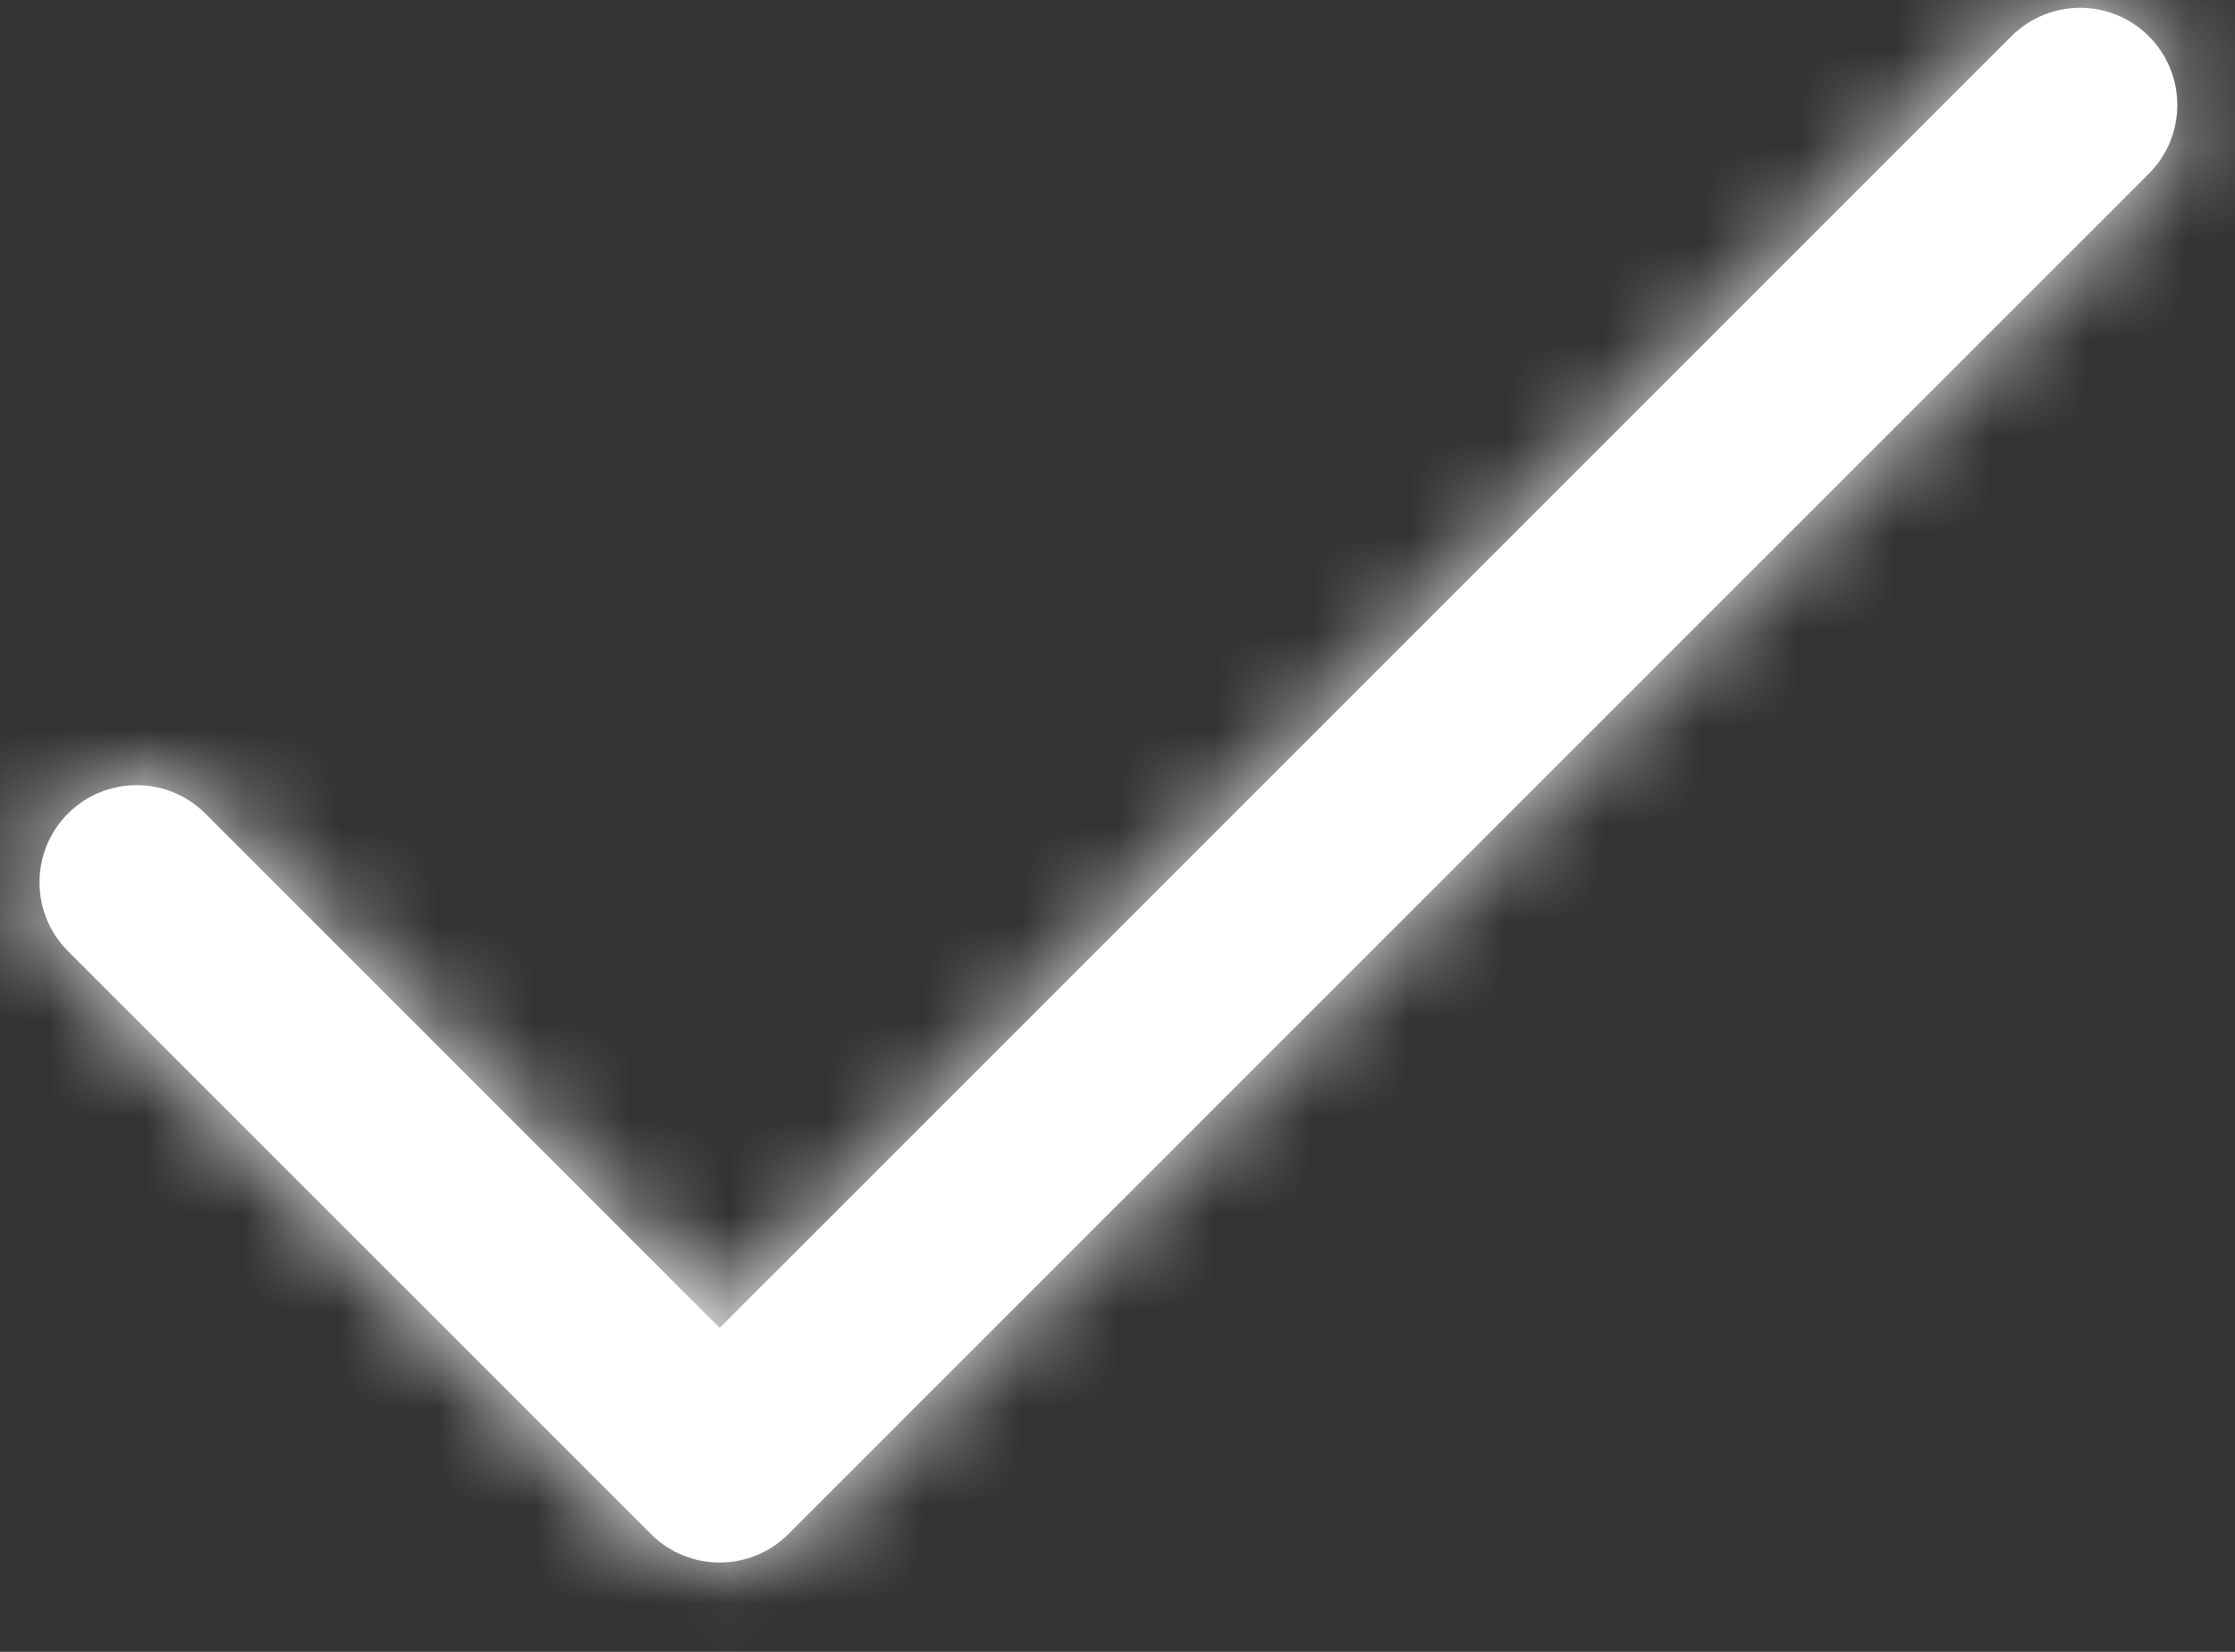 <svg width="23" height="17" viewBox="0 0 23 17" fill="none" xmlns="http://www.w3.org/2000/svg">
<rect x="0" y="0" width="23" height="17" fill="#333333" stroke="none"/>
<mask id="path-1-inside-1" fill="white">
<path d="M7.406 13.666L20.699 0.373C21.09 -0.017 21.723 -0.017 22.113 0.373C22.504 0.764 22.504 1.397 22.113 1.788L8.113 15.788C7.723 16.178 7.09 16.178 6.699 15.788L0.699 9.788C0.309 9.397 0.309 8.764 0.699 8.373C1.09 7.983 1.723 7.983 2.113 8.373L7.406 13.666Z"/>
</mask>
<path d="M7.406 13.666L20.699 0.373C21.09 -0.017 21.723 -0.017 22.113 0.373C22.504 0.764 22.504 1.397 22.113 1.788L8.113 15.788C7.723 16.178 7.09 16.178 6.699 15.788L0.699 9.788C0.309 9.397 0.309 8.764 0.699 8.373C1.09 7.983 1.723 7.983 2.113 8.373L7.406 13.666Z" fill="white"/>
<path d="M7.406 13.666L5.285 15.788L7.406 17.909L9.528 15.788L7.406 13.666ZM20.699 0.373L18.578 -1.748L18.578 -1.748L20.699 0.373ZM22.113 0.373L24.235 -1.748V-1.748L22.113 0.373ZM22.113 1.788L24.235 3.909V3.909L22.113 1.788ZM8.113 15.788L10.235 17.909L10.235 17.909L8.113 15.788ZM6.699 15.788L4.578 17.909L4.578 17.909L6.699 15.788ZM0.699 9.788L-1.422 11.909H-1.422L0.699 9.788ZM0.699 8.373L-1.422 6.252L-1.422 6.252L0.699 8.373ZM2.113 8.373L4.235 6.252L4.235 6.252L2.113 8.373ZM9.528 15.788L22.82 2.495L18.578 -1.748L5.285 11.545L9.528 15.788ZM22.82 2.495C22.039 3.276 20.773 3.276 19.992 2.495L24.235 -1.748C22.673 -3.31 20.14 -3.31 18.578 -1.748L22.82 2.495ZM19.992 2.495C19.211 1.714 19.211 0.447 19.992 -0.334L24.235 3.909C25.797 2.347 25.797 -0.186 24.235 -1.748L19.992 2.495ZM19.992 -0.334L5.992 13.666L10.235 17.909L24.235 3.909L19.992 -0.334ZM5.992 13.666C6.773 12.885 8.039 12.885 8.82 13.666L4.578 17.909C6.14 19.471 8.673 19.471 10.235 17.909L5.992 13.666ZM8.82 13.666L2.82 7.666L-1.422 11.909L4.578 17.909L8.82 13.666ZM2.82 7.666C3.602 8.447 3.602 9.714 2.82 10.495L-1.422 6.252C-2.984 7.814 -2.984 10.347 -1.422 11.909L2.82 7.666ZM2.82 10.495C2.039 11.276 0.773 11.276 -0.008 10.495L4.235 6.252C2.673 4.69 0.14 4.69 -1.422 6.252L2.82 10.495ZM-0.008 10.495L5.285 15.788L9.528 11.545L4.235 6.252L-0.008 10.495Z" fill="white" mask="url(#path-1-inside-1)"/>
</svg>
